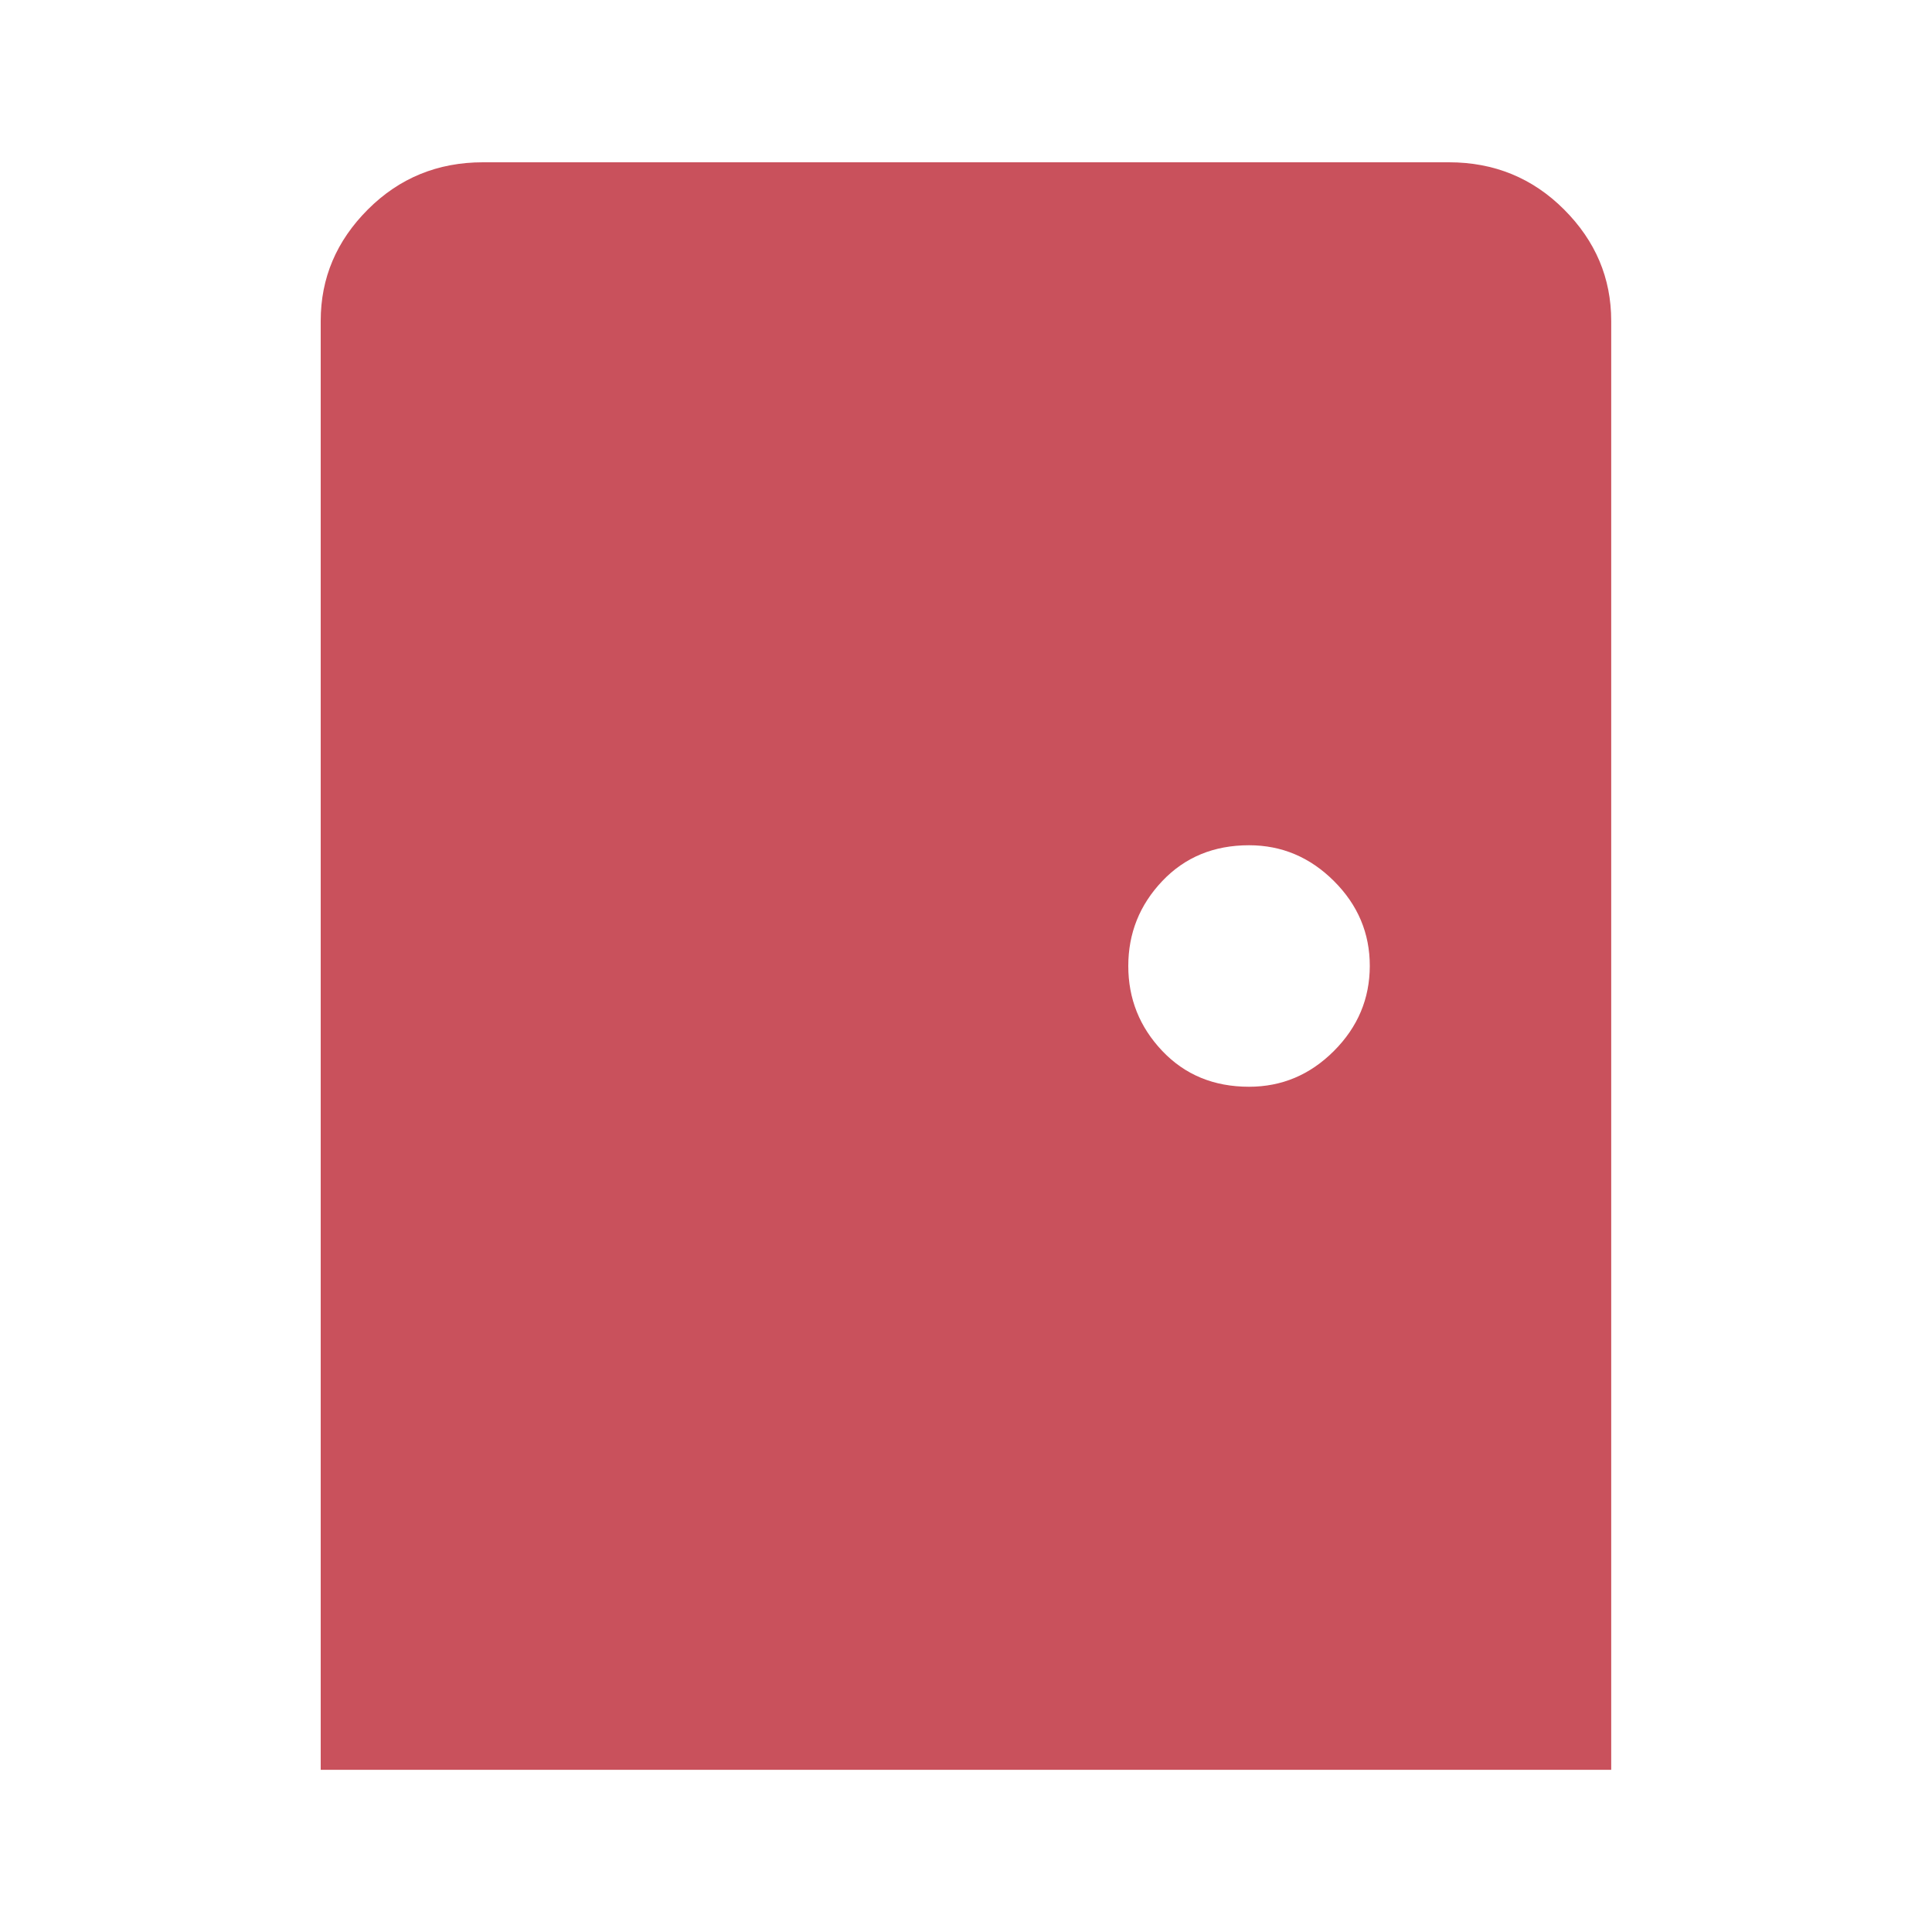 <!-- Generated by IcoMoon.io -->
<svg version="1.1" xmlns="http://www.w3.org/2000/svg" fill="#C9515C" width="24" height="24" viewBox="0 0 24 24">
<title>sensor_door</title>
<path d="M18 2.016h-12q-0.844 0-1.43 0.586t-0.586 1.383v18h16.031v-18q0-0.797-0.586-1.383t-1.43-0.586zM15.516 13.5q-0.656 0-1.078-0.445t-0.422-1.055 0.422-1.055 1.078-0.445q0.609 0 1.055 0.445t0.445 1.055-0.445 1.055-1.055 0.445z"></path>
</svg>
